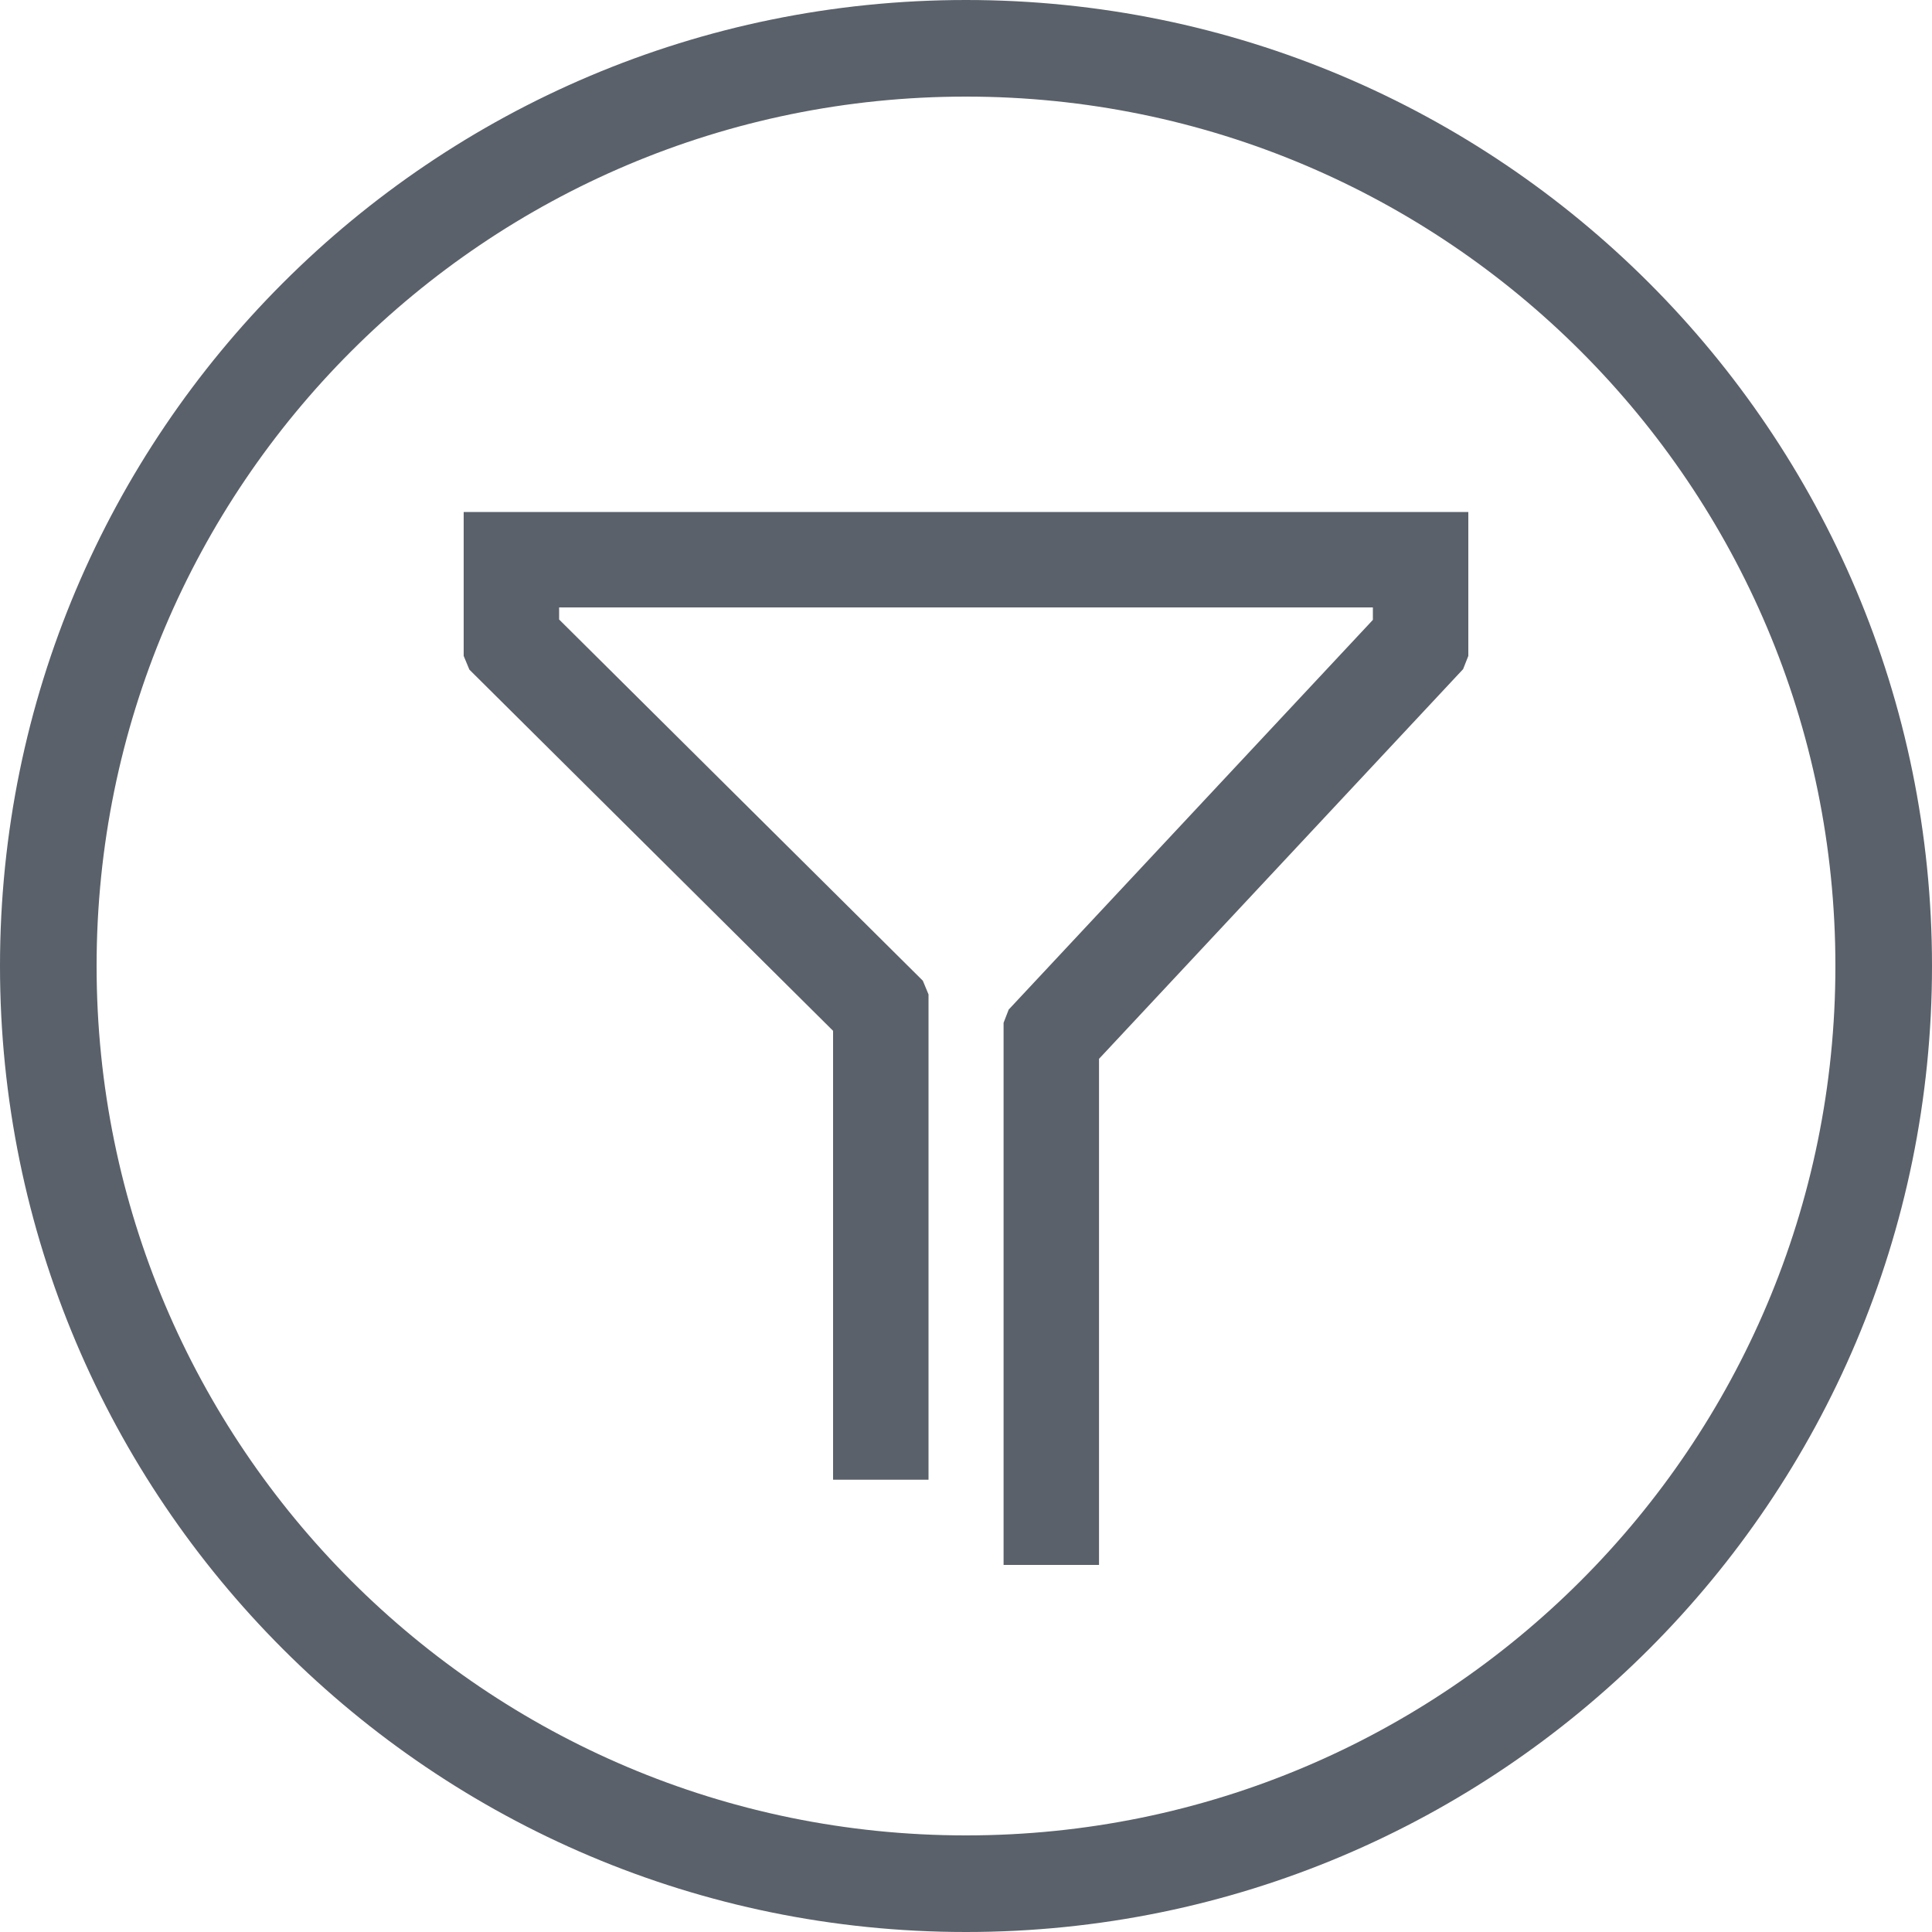 <?xml version="1.0" encoding="UTF-8"?>
<svg width="20px" height="20px" viewBox="0 0 20 20" version="1.1" xmlns="http://www.w3.org/2000/svg" xmlns:xlink="http://www.w3.org/1999/xlink">
    <!-- Generator: Sketch 41.2 (35397) - http://www.bohemiancoding.com/sketch -->
    <title>ico/filtrate</title>
    <desc>Created with Sketch.</desc>
    <defs></defs>
    <g id="Symbols" stroke="none" stroke-width="1" fill="none" fill-rule="evenodd">
        <g id="ico/filtrate" fill="#5A616A">
            <path d="M19,10 C19,5.029 14.971,1 10,1 C5.029,1 1,5.029 1,10 C1,14.971 5.029,19 10,19 C14.971,19 19,14.971 19,10 Z M20,10 C20,15.523 15.523,20 10,20 C4.477,20 0,15.523 0,10 C0,4.477 4.477,0 10,0 C15.523,0 20,4.477 20,10 Z M5.788,6.288 L14.212,6.288 L14.212,6.417 L10.442,10.451 L10.389,10.588 L10.389,16.2 L11.377,16.2 L11.377,10.961 L15.146,6.927 L15.2,6.79 L15.2,5.3 L4.8,5.3 L4.8,6.79 L4.859,6.932 L8.624,10.671 L8.624,15.318 L9.612,15.318 L9.612,10.294 L9.553,10.152 L5.788,6.413 L5.788,6.288 Z" id="Combined-Shape"></path>
        </g>
    </g>
</svg>